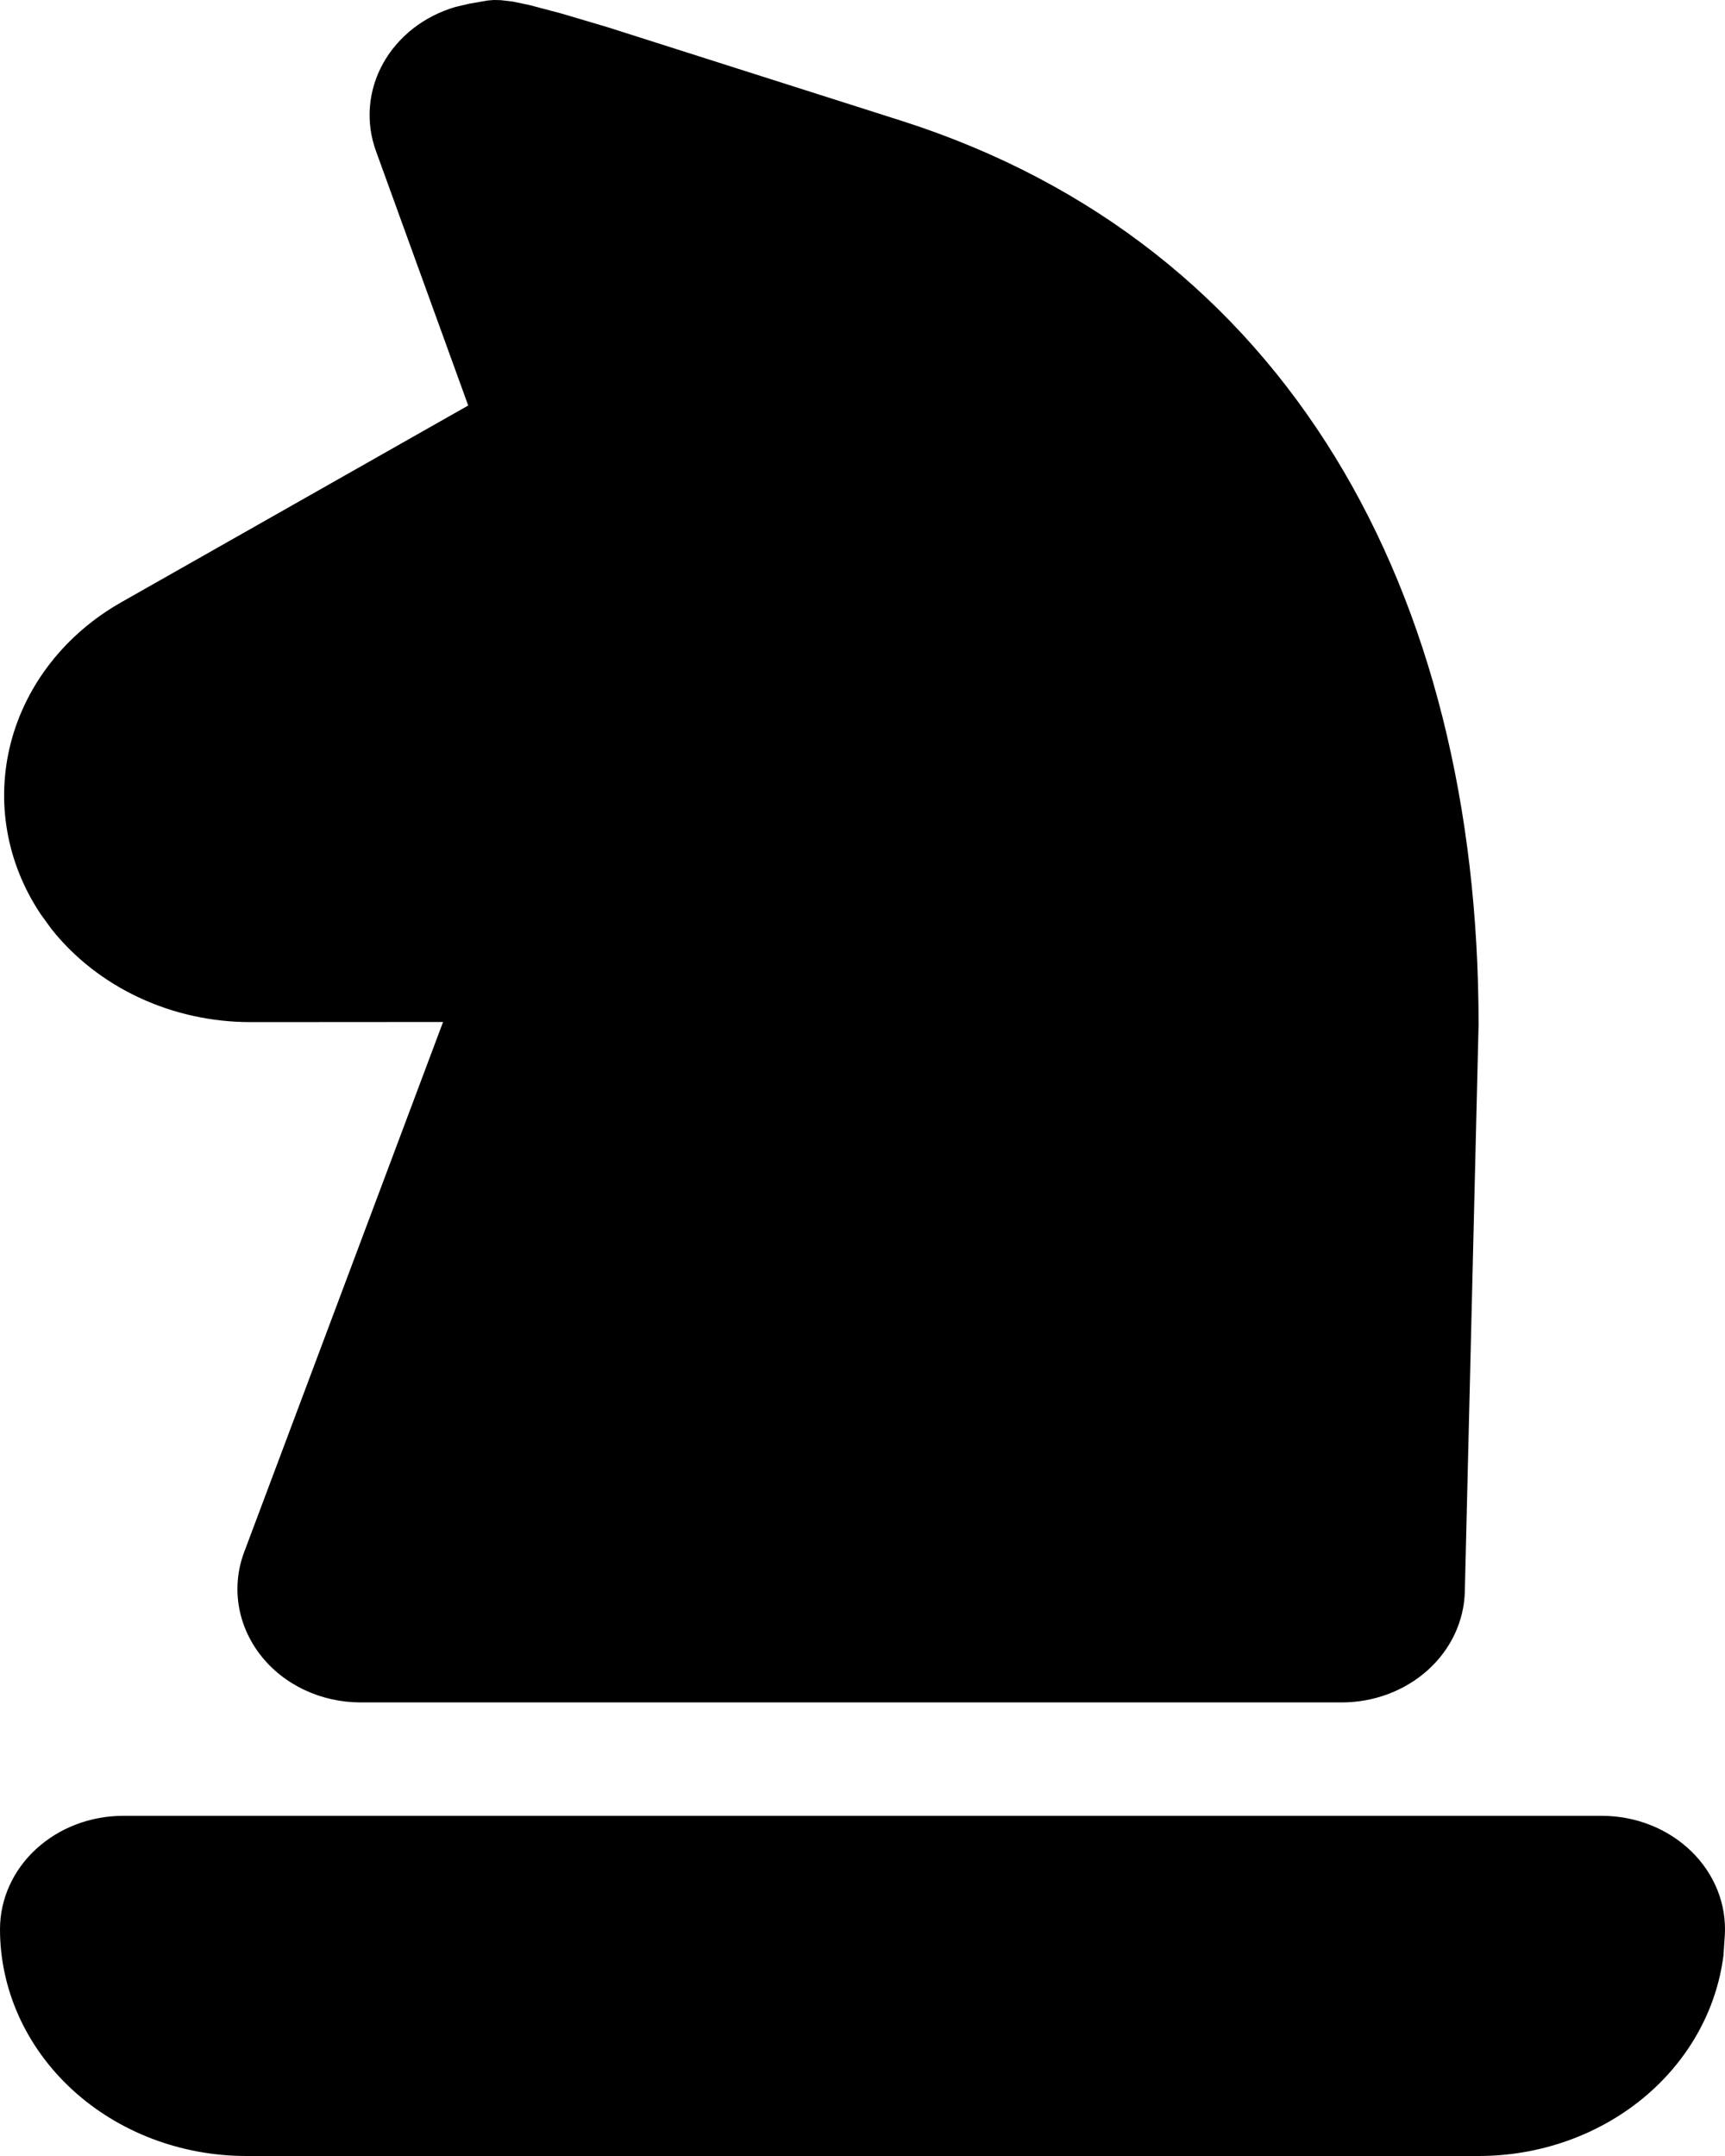 <svg width="40" height="50" viewBox="0 0 40 50" fill="none" xmlns="http://www.w3.org/2000/svg">
<path d="M11.312 0.011L10.892 0.084L10.563 0.16C10.202 0.266 9.867 0.436 9.578 0.662C9.29 0.888 9.052 1.164 8.881 1.475C8.709 1.785 8.606 2.125 8.578 2.472C8.55 2.82 8.597 3.169 8.717 3.5L10.857 9.404L2.814 13.966C1.524 14.697 0.602 15.87 0.251 17.227C-0.1 18.583 0.149 20.012 0.943 21.2L1.197 21.55C1.728 22.217 2.422 22.76 3.223 23.134C4.024 23.509 4.91 23.704 5.809 23.704L10.274 23.701L5.663 35.992C5.514 36.388 5.47 36.811 5.535 37.226C5.6 37.641 5.772 38.036 6.036 38.377C6.3 38.719 6.649 38.997 7.054 39.189C7.459 39.381 7.908 39.481 8.363 39.481H31.109C31.856 39.482 32.574 39.212 33.108 38.732C33.642 38.251 33.95 37.597 33.967 36.91L34.286 23.761C34.286 13.698 29.843 5.675 20.943 2.814L14.089 0.631L13.017 0.313L12.28 0.118L11.895 0.037L11.606 0.003L11.449 0L11.312 0.011ZM37.144 42.111H2.857C2.099 42.111 1.373 42.388 0.837 42.881C0.301 43.374 0 44.043 0 44.741C0 46.136 0.602 47.473 1.674 48.46C2.745 49.446 4.199 50 5.714 50H34.286C35.688 50 37.04 49.527 38.087 48.67C39.133 47.813 39.801 46.632 39.964 45.351L39.995 44.893C40.018 44.536 39.961 44.178 39.828 43.841C39.695 43.505 39.488 43.197 39.221 42.936C38.954 42.676 38.632 42.468 38.275 42.326C37.918 42.184 37.533 42.111 37.144 42.111Z" fill="black"/>
</svg>
